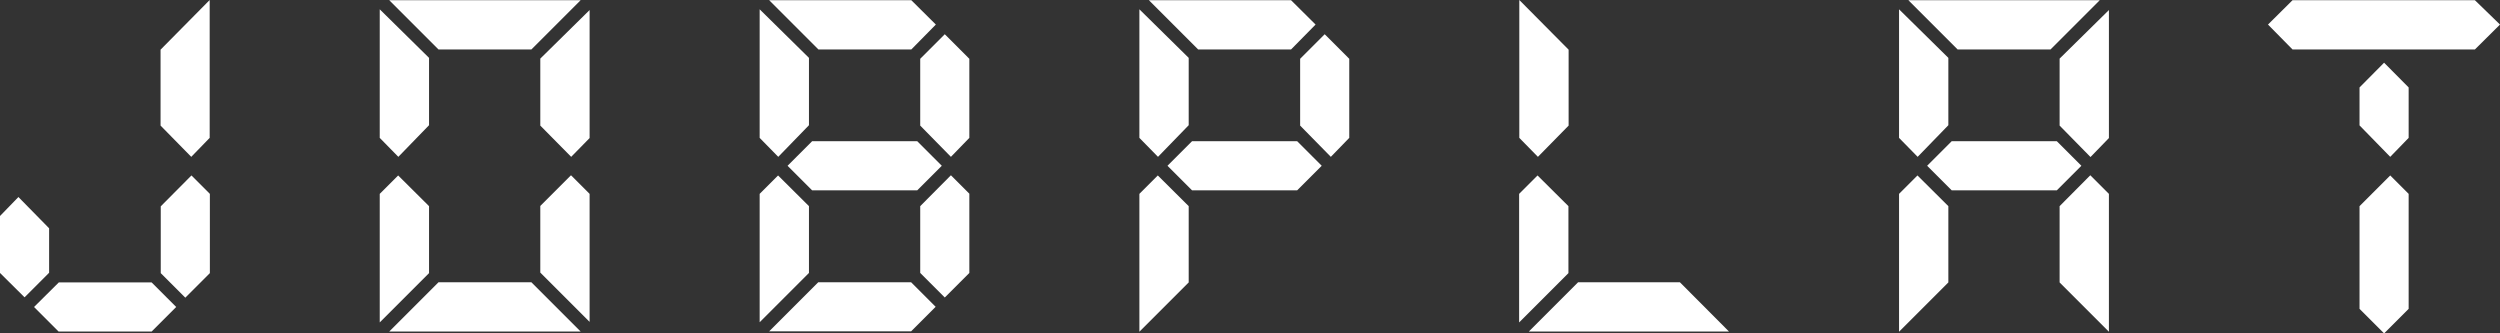 <?xml version="1.0" encoding="utf-8"?>
<!-- Generator: Adobe Illustrator 25.1.0, SVG Export Plug-In . SVG Version: 6.00 Build 0)  -->
<svg version="1.1" id="レイヤー_1" xmlns="http://www.w3.org/2000/svg" xmlns:xlink="http://www.w3.org/1999/xlink" x="0px"
	 y="0px" viewBox="0 0 134.37 17.92" style="enable-background:new 0 0 134.37 17.92;" xml:space="preserve">
<rect x="0" y="0" width="134.37" height="17.92" fill="#333333" stroke="none"/>
<style type="text/css">
	.st0{fill:#FFFFFF;}
</style>
<g>
	<path class="st0" d="M0,11.61l0.99-1.02l1.65,1.68v2.39l-1.32,1.32L0,14.67V11.61z M8.15,17.82l1.32-1.32l-1.32-1.32H3.16
		L1.83,16.5l1.32,1.32H8.15z M10.28,8.43l0.99-1.02V0L8.63,2.67v4.08L10.28,8.43z M11.28,10.42l-0.99-0.99l-1.65,1.66v3.59
		l1.32,1.32l1.32-1.32V10.42z"/>
	<path class="st0" d="M20.41,7.41V0.5l2.65,2.61v3.62l-1.65,1.7L20.41,7.41z M23.06,11.08v3.6l-2.65,2.65v-6.91l0.99-0.99
		L23.06,11.08z M31.21,0.01l-2.65,2.65h-4.99l-2.65-2.65H31.21z M31.21,17.82H20.92l2.65-2.65h4.99L31.21,17.82z M29.04,6.75v-3.6
		l2.65-2.61v6.88L30.7,8.43L29.04,6.75z M31.69,10.42v6.88l-2.65-2.65v-3.58l1.65-1.65L31.69,10.42z"/>
	<path class="st0" d="M40.83,7.41V0.5l2.65,2.61v3.62l-1.65,1.7L40.83,7.41z M43.48,11.08v3.59l-2.65,2.65v-6.9l0.99-0.99
		L43.48,11.08z M41.33,17.82l2.65-2.65h4.99l1.32,1.32l-1.32,1.32H41.33z M50.3,1.32l-1.32,1.34h-4.99l-2.65-2.65h7.64L50.3,1.32z
		 M49.3,7.59l1.32,1.32l-1.32,1.32h-5.65l-1.32-1.32l1.32-1.32H49.3z M52.1,7.41l-0.99,1.02l-1.65-1.68V3.16l1.32-1.32l1.32,1.32
		V7.41z M52.1,14.67l-1.32,1.32l-1.32-1.32v-3.59l1.65-1.66l0.99,0.99V14.67z"/>
	<path class="st0" d="M61.24,7.41V0.5l2.65,2.61v3.62l-1.65,1.7L61.24,7.41z M63.89,11.08v4.1l-2.65,2.65v-7.41l0.99-0.99
		L63.89,11.08z M70.71,1.32l-1.32,1.34H64.4l-2.65-2.65h7.64L70.71,1.32z M69.72,7.59l1.32,1.32l-1.32,1.32h-5.65l-1.32-1.32
		l1.32-1.32H69.72z M72.52,7.41l-0.99,1.02l-1.65-1.68V3.16l1.32-1.32l1.32,1.32V7.41z"/>
	<path class="st0" d="M81.66,7.41V0l2.65,2.67v4.08l-1.65,1.68L81.66,7.41z M84.3,11.08v3.6l-2.65,2.65v-6.91l0.99-0.99L84.3,11.08z
		 M92.93,17.82H82.17l2.65-2.65h5.47L92.93,17.82z"/>
	<path class="st0" d="M102.07,7.41V0.5l2.65,2.61v3.62l-1.65,1.7L102.07,7.41z M104.72,11.08v4.1l-2.65,2.65v-7.41l0.99-0.99
		L104.72,11.08z M112.86,0.01l-2.65,2.65h-4.99l-2.65-2.65H112.86z M110.55,7.59l1.32,1.32l-1.32,1.32h-5.65l-1.32-1.32l1.32-1.32
		H110.55z M110.7,6.75v-3.6l2.65-2.61v6.88l-0.99,1.02L110.7,6.75z M113.35,10.42v7.41l-2.65-2.65v-4.1l1.65-1.66L113.35,10.42z"/>
	<path class="st0" d="M134.37,1.32l-1.35,1.34h-9.8l-1.32-1.34l1.32-1.31h9.8L134.37,1.32z M129.46,7.41l-0.99,1.02l-1.65-1.69V4.7
		l1.32-1.33l1.32,1.33V7.41z M129.46,16.6l-1.32,1.32l-1.32-1.32v-5.52l1.65-1.65l0.99,0.99V16.6z"/>
</g>
</svg>
